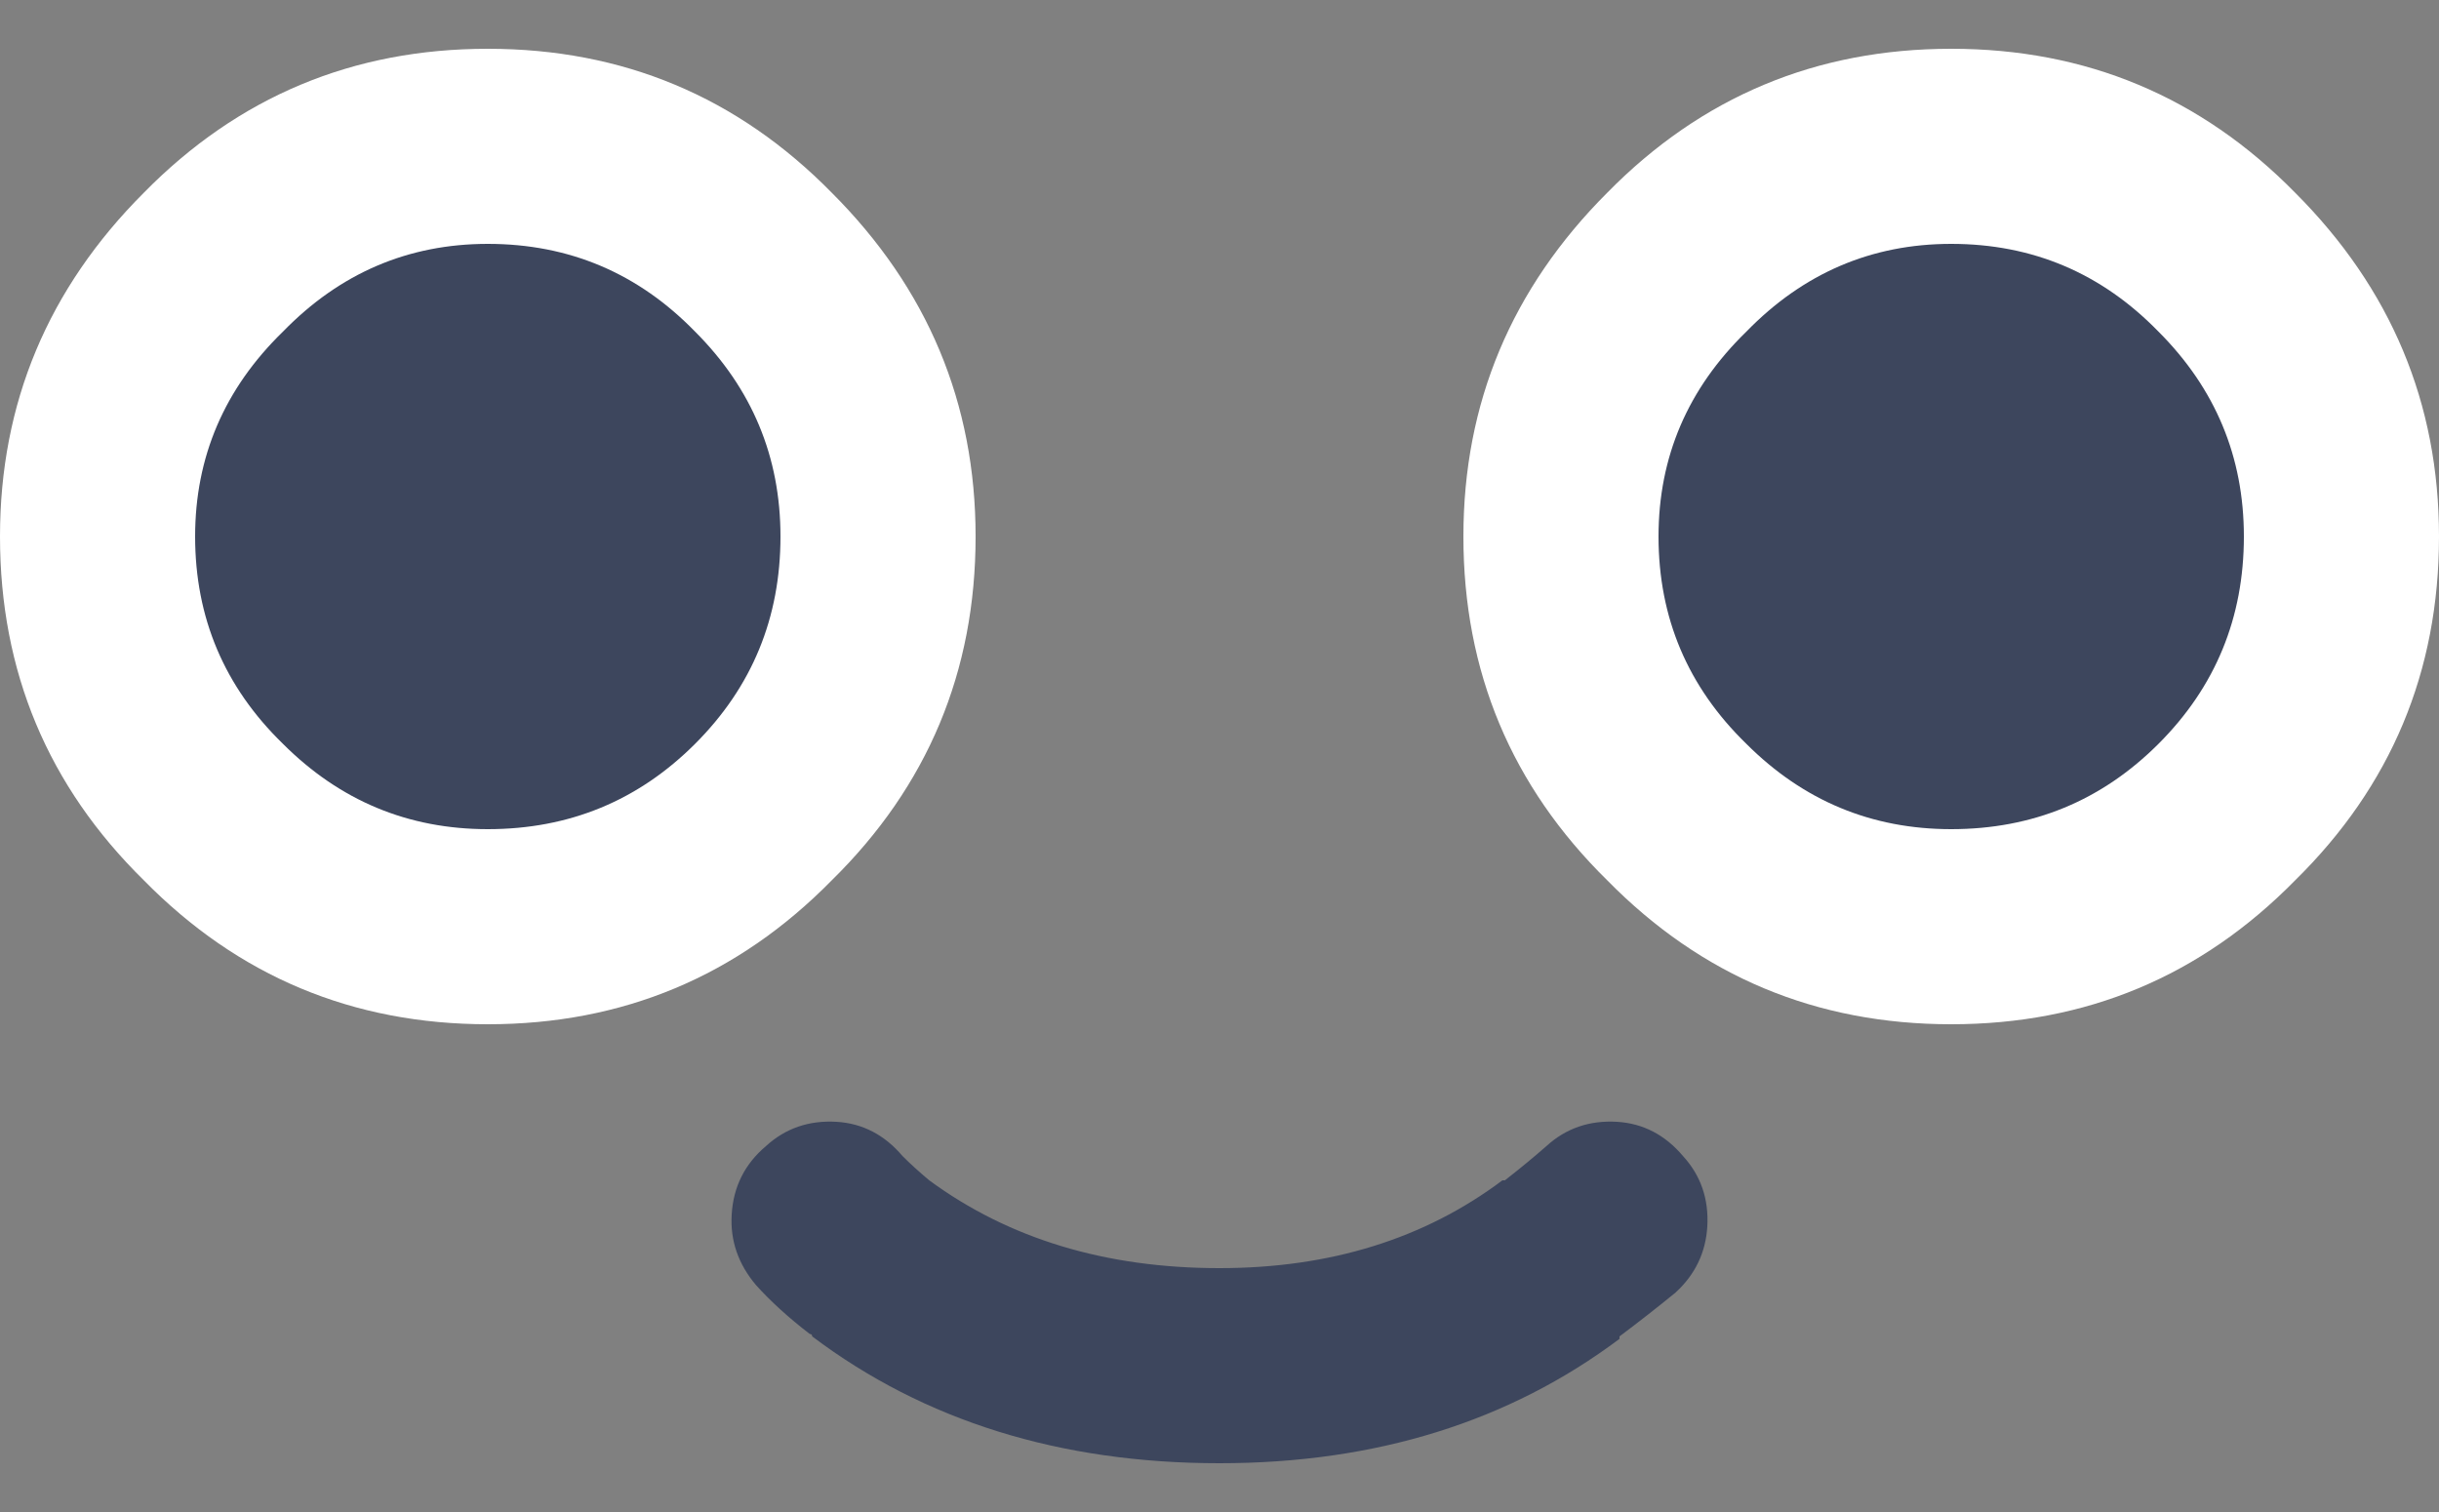 <?xml version="1.0" encoding="UTF-8"?>
<svg width="50px" height="31px" viewBox="0 0 50 31" version="1.1" xmlns="http://www.w3.org/2000/svg" xmlns:xlink="http://www.w3.org/1999/xlink">
    <rect x="0" y="0" width="50" height="31" fill="#808080" stroke="none"/>
    <title>face_a</title>
    <g id="Page-1" stroke="none" stroke-width="1" fill="none" fill-rule="evenodd">
        <g id="overview" transform="translate(-5, -595)" fill-rule="nonzero">
            <g id="face_a" transform="translate(5, 595.5)">
                <g id="Symbol_91_0_Layer0_0_MEMBER_0_FILL" fill="#FFFFFF">
                    <path d="M2.95,3.45 C0.983,5.417 0,7.767 0,10.5 C0,13.267 0.983,15.617 2.95,17.55 C4.883,19.517 7.233,20.5 10,20.5 C12.767,20.5 15.117,19.517 17.05,17.55 C19.017,15.617 20,13.267 20,10.5 C20,7.767 19.017,5.417 17.05,3.45 C15.117,1.483 12.767,0.5 10,0.5 C7.233,0.5 4.883,1.483 2.95,3.45 Z" id="Path"></path>
                </g>
                <g id="Symbol_91_0_Layer0_0_MEMBER_1_FILL" transform="translate(4, 4)" fill="#3D465D">
                    <path d="M10.25,10.75 C11.417,9.583 12,8.167 12,6.5 C12,4.867 11.417,3.467 10.25,2.3 C9.083,1.1 7.667,0.5 6,0.5 C4.367,0.5 2.967,1.1 1.8,2.3 C0.6,3.467 0,4.867 0,6.5 C0,8.167 0.6,9.583 1.8,10.75 C2.967,11.917 4.367,12.5 6,12.5 C7.667,12.5 9.083,11.917 10.25,10.75 Z" id="Path"></path>
                </g>
                <g id="Symbol_91_0_Layer0_1_MEMBER_0_FILL" transform="translate(30, 0)" fill="#FFFFFF">
                    <path d="M2.95,3.45 C0.983,5.417 0,7.767 0,10.5 C0,13.267 0.983,15.617 2.95,17.55 C4.883,19.517 7.233,20.5 10,20.5 C12.767,20.5 15.117,19.517 17.05,17.55 C19.017,15.617 20,13.267 20,10.5 C20,7.767 19.017,5.417 17.05,3.45 C15.117,1.483 12.767,0.5 10,0.5 C7.233,0.5 4.883,1.483 2.95,3.45 Z" id="Path"></path>
                </g>
                <g id="Symbol_91_0_Layer0_1_MEMBER_1_FILL" transform="translate(34, 4)" fill="#3D465D">
                    <path d="M10.25,10.75 C11.417,9.583 12,8.167 12,6.5 C12,4.867 11.417,3.467 10.25,2.3 C9.083,1.1 7.667,0.5 6,0.5 C4.367,0.5 2.967,1.1 1.8,2.3 C0.6,3.467 0,4.867 0,6.5 C0,8.167 0.6,9.583 1.8,10.75 C2.967,11.917 4.367,12.5 6,12.5 C7.667,12.5 9.083,11.917 10.25,10.75 Z" id="Path"></path>
                </g>
                <g id="Symbol_91_0_Layer0_2_FILL" transform="translate(15, 22)" fill="#3D465D">
                    <path d="M18.2,4.95 L18.2,4.9 C18.6,4.6 18.983,4.3 19.35,4 C19.75,3.633 19.967,3.183 20,2.65 C20.033,2.083 19.867,1.6 19.5,1.2 C19.133,0.767 18.683,0.533 18.15,0.5 C17.583,0.467 17.1,0.633 16.7,1 C16.433,1.233 16.15,1.467 15.85,1.7 L15.8,1.7 C14.2,2.9 12.267,3.5 10,3.5 C7.667,3.5 5.683,2.9 4.05,1.7 C3.85,1.533 3.667,1.367 3.5,1.2 C3.133,0.767 2.683,0.533 2.15,0.5 C1.583,0.467 1.1,0.633 0.7,1 C0.267,1.367 0.033,1.833 0,2.4 C-0.033,2.933 0.133,3.417 0.5,3.85 C0.8,4.183 1.167,4.517 1.6,4.85 C1.633,4.85 1.65,4.867 1.65,4.9 C3.95,6.633 6.733,7.5 10,7.5 C13.2,7.5 15.933,6.65 18.2,4.95 Z" id="Path"></path>
                </g>
            </g>
        </g>
    </g>
</svg>